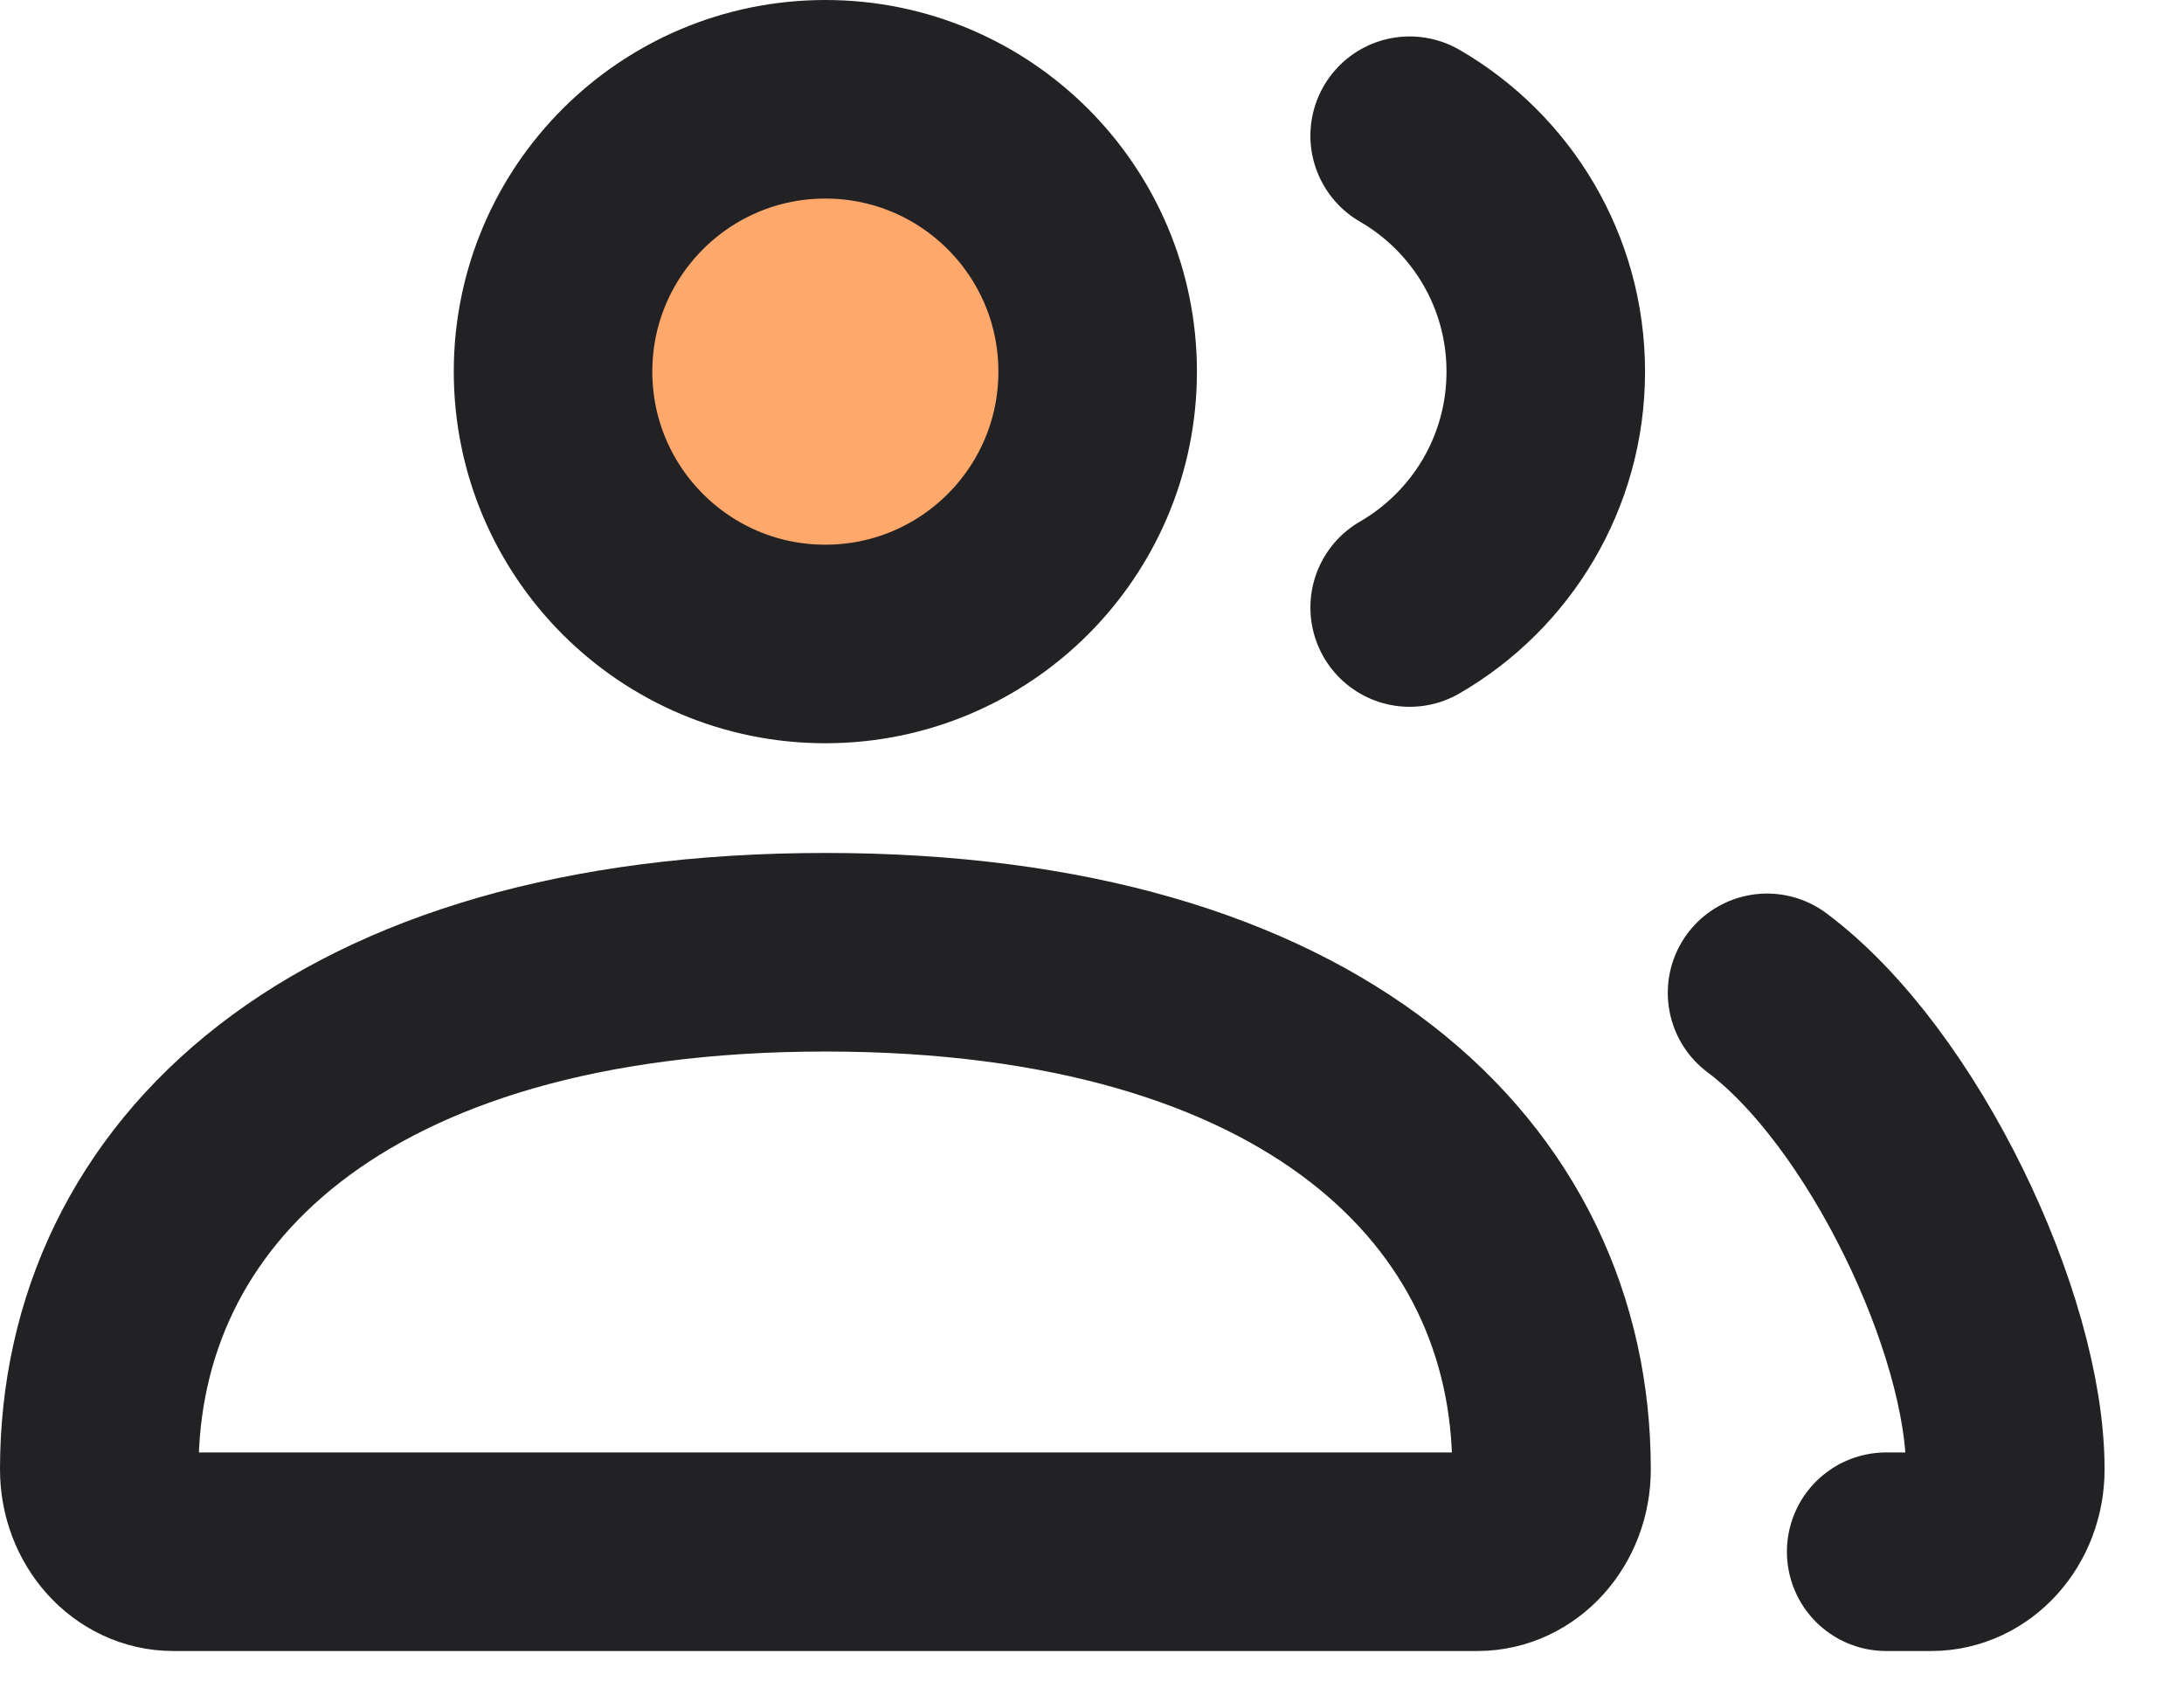 <svg width="22" height="17" viewBox="0 0 22 17" fill="none" xmlns="http://www.w3.org/2000/svg">
<circle cx="8.5" cy="3.735" r="2.5" fill="#FFA86B"/>
<path d="M17.8 10C19.067 10.947 20.2 13.331 20.2 14.8C20.2 15.258 19.866 15.629 19.454 15.629H19M14.2 6.119C15.02 5.645 15.571 4.758 15.571 3.743C15.571 2.728 15.02 1.841 14.2 1.367M1.746 15.629H14.883C15.295 15.629 15.629 15.258 15.629 14.8C15.629 11.923 13.225 9.591 8.314 9.591C3.403 9.591 1 11.923 1 14.8C1 15.258 1.334 15.629 1.746 15.629ZM11.057 3.743C11.057 5.258 9.829 6.486 8.314 6.486C6.799 6.486 5.571 5.258 5.571 3.743C5.571 2.228 6.799 1 8.314 1C9.829 1 11.057 2.228 11.057 3.743Z" stroke="#222124" stroke-width="2" stroke-linecap="round"/>
</svg>
